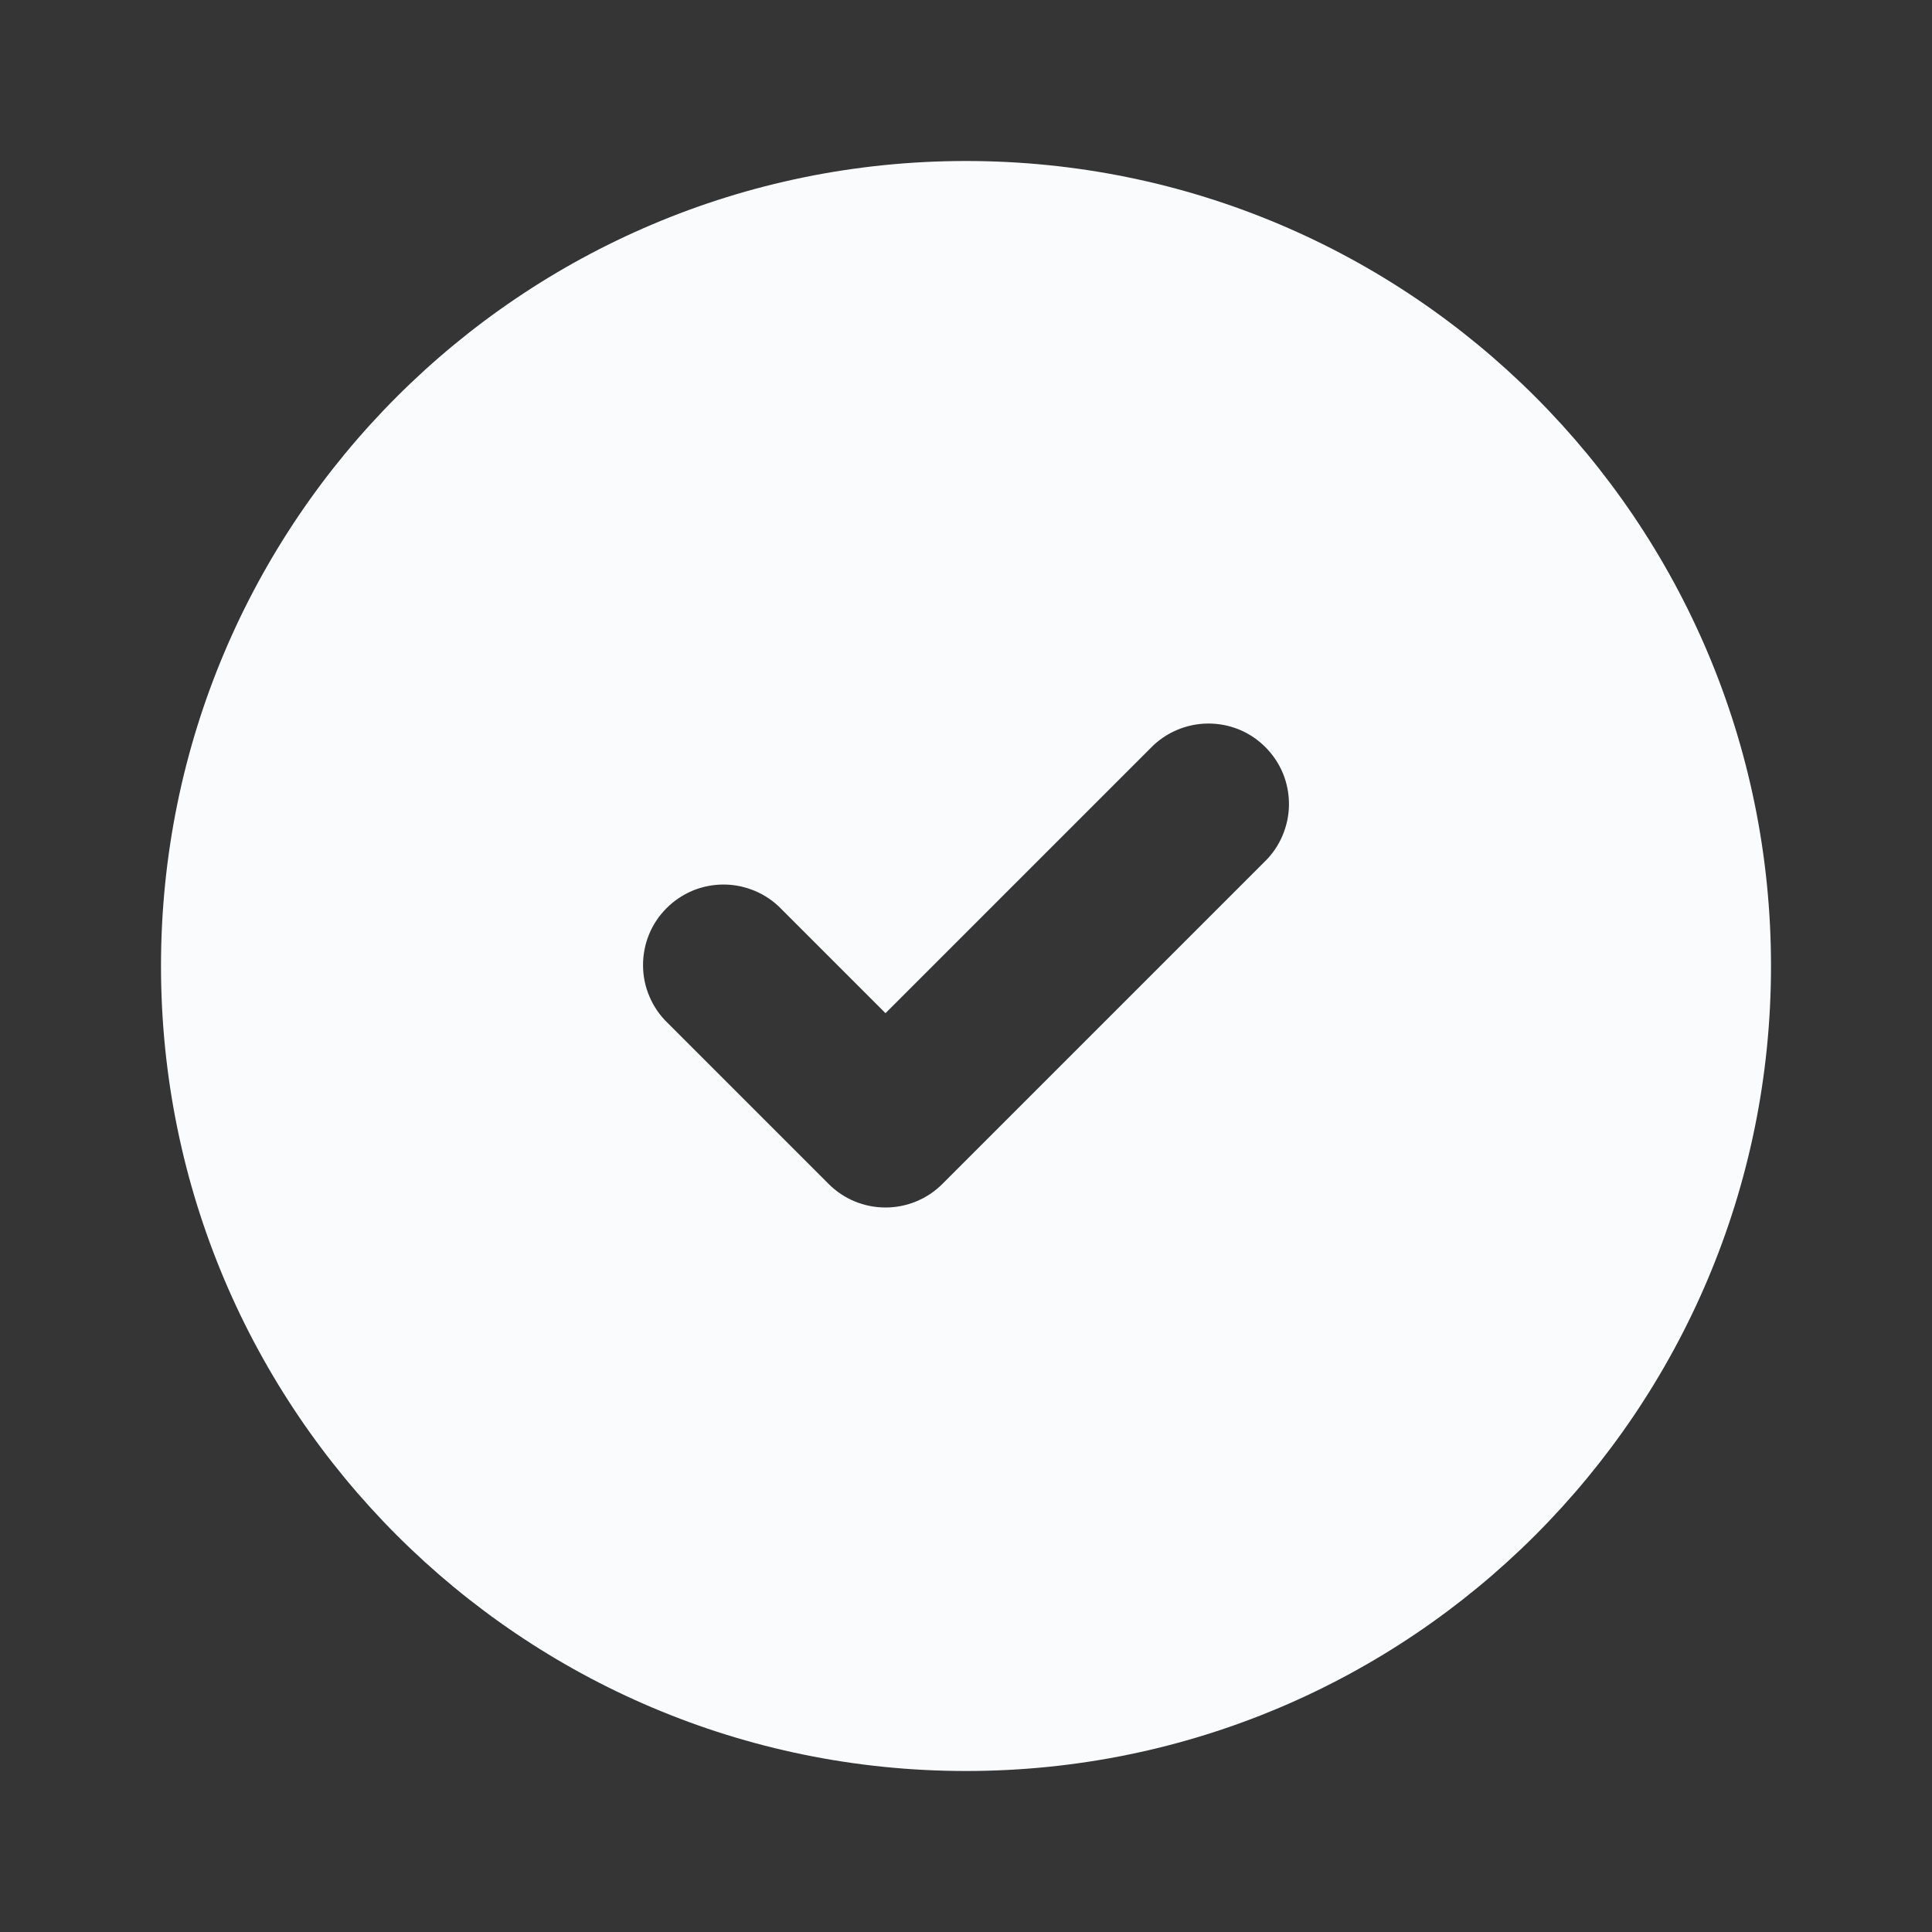<svg width="24" height="24" viewBox="0 0 24 24" fill="none" xmlns="http://www.w3.org/2000/svg">
<rect x="0" y="0" width="24" height="24" fill="#333333" stroke="none"/>
<rect width="24" height="24" fill="white" fill-opacity="0.01"/>
<path fill-rule="evenodd" clip-rule="evenodd" d="M22 12C22 17.523 17.523 22 12 22C6.477 22 2 17.523 2 12C2 6.477 6.477 2 12 2C17.523 2 22 6.477 22 12ZM9.382 11.069C9.504 11.121 9.615 11.197 9.707 11.293L11 12.586L14.293 9.293C14.385 9.198 14.496 9.121 14.618 9.069C14.74 9.017 14.871 8.989 15.004 8.988C15.136 8.987 15.268 9.012 15.391 9.062C15.514 9.112 15.626 9.187 15.719 9.281C15.813 9.375 15.887 9.486 15.938 9.609C15.988 9.732 16.013 9.864 16.012 9.996C16.011 10.129 15.983 10.26 15.931 10.382C15.879 10.504 15.803 10.615 15.707 10.707L11.707 14.707C11.52 14.895 11.265 15 11 15C10.735 15 10.48 14.895 10.293 14.707L8.293 12.707C8.197 12.615 8.121 12.504 8.069 12.382C8.016 12.26 7.989 12.129 7.988 11.996C7.987 11.864 8.012 11.732 8.062 11.609C8.112 11.486 8.187 11.374 8.281 11.281C8.374 11.187 8.486 11.113 8.609 11.062C8.732 11.012 8.864 10.987 8.996 10.988C9.129 10.989 9.26 11.017 9.382 11.069Z" fill="#FAFBFC"/>
</svg>
